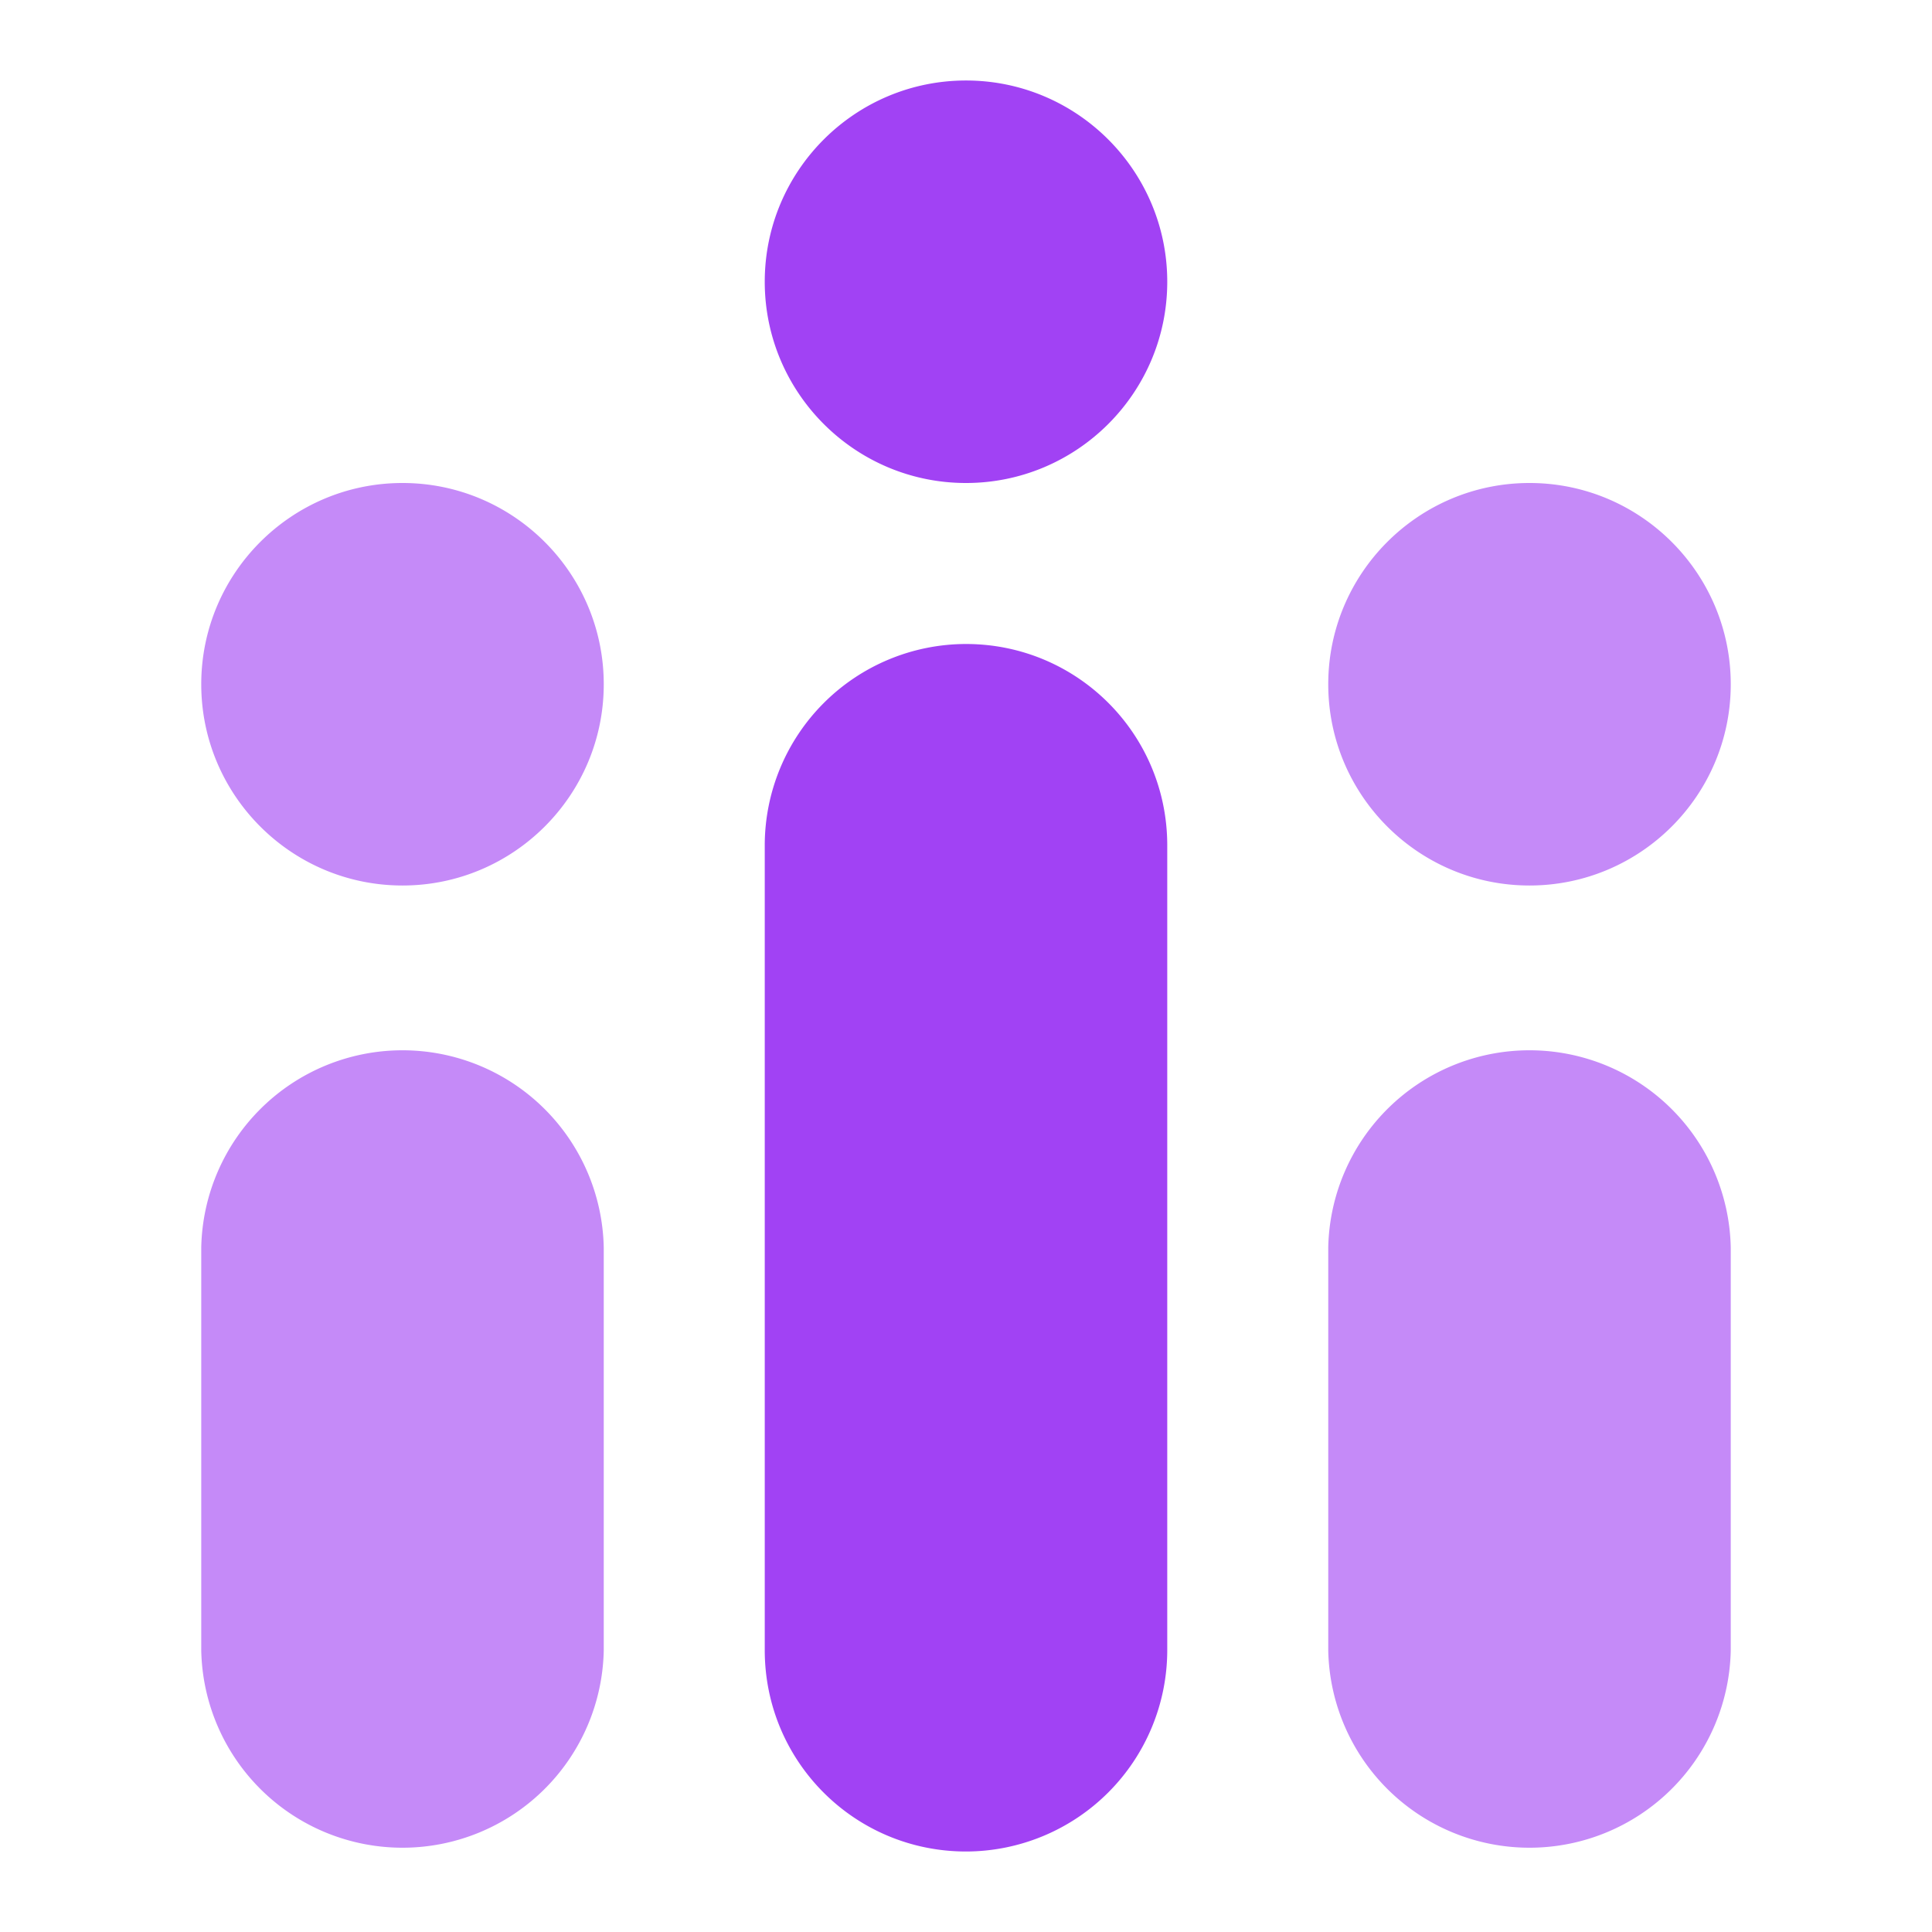 <svg viewBox="0 0 48 48" xmlns="http://www.w3.org/2000/svg"><g fill="none" fill-rule="evenodd"><path d="M33 30.995a5.001 5.001 0 0 1 10 0v10.01a5.001 5.001 0 0 1-10 0v-10.01zm-28 0a5.001 5.001 0 0 1 10 0v10.01a5.001 5.001 0 0 1-10 0v-10.01zM5 17c0-2.761 2.244-5 5-5 2.761 0 5 2.244 5 5 0 2.761-2.244 5-5 5-2.761 0-5-2.244-5-5zm28 0c0-2.761 2.244-5 5-5 2.761 0 5 2.244 5 5 0 2.761-2.244 5-5 5-2.761 0-5-2.244-5-5z" fill="#C58AF8"/><path d="M19 21.004A5.006 5.006 0 0 1 24 16c2.761 0 5 2.23 5 5.004v19.992A5.006 5.006 0 0 1 24 46c-2.761 0-5-2.23-5-5.004V21.004zM19 7c0-2.761 2.244-5 5-5 2.761 0 5 2.244 5 5 0 2.761-2.244 5-5 5-2.761 0-5-2.244-5-5z" fill="#A142F4"/></g></svg>